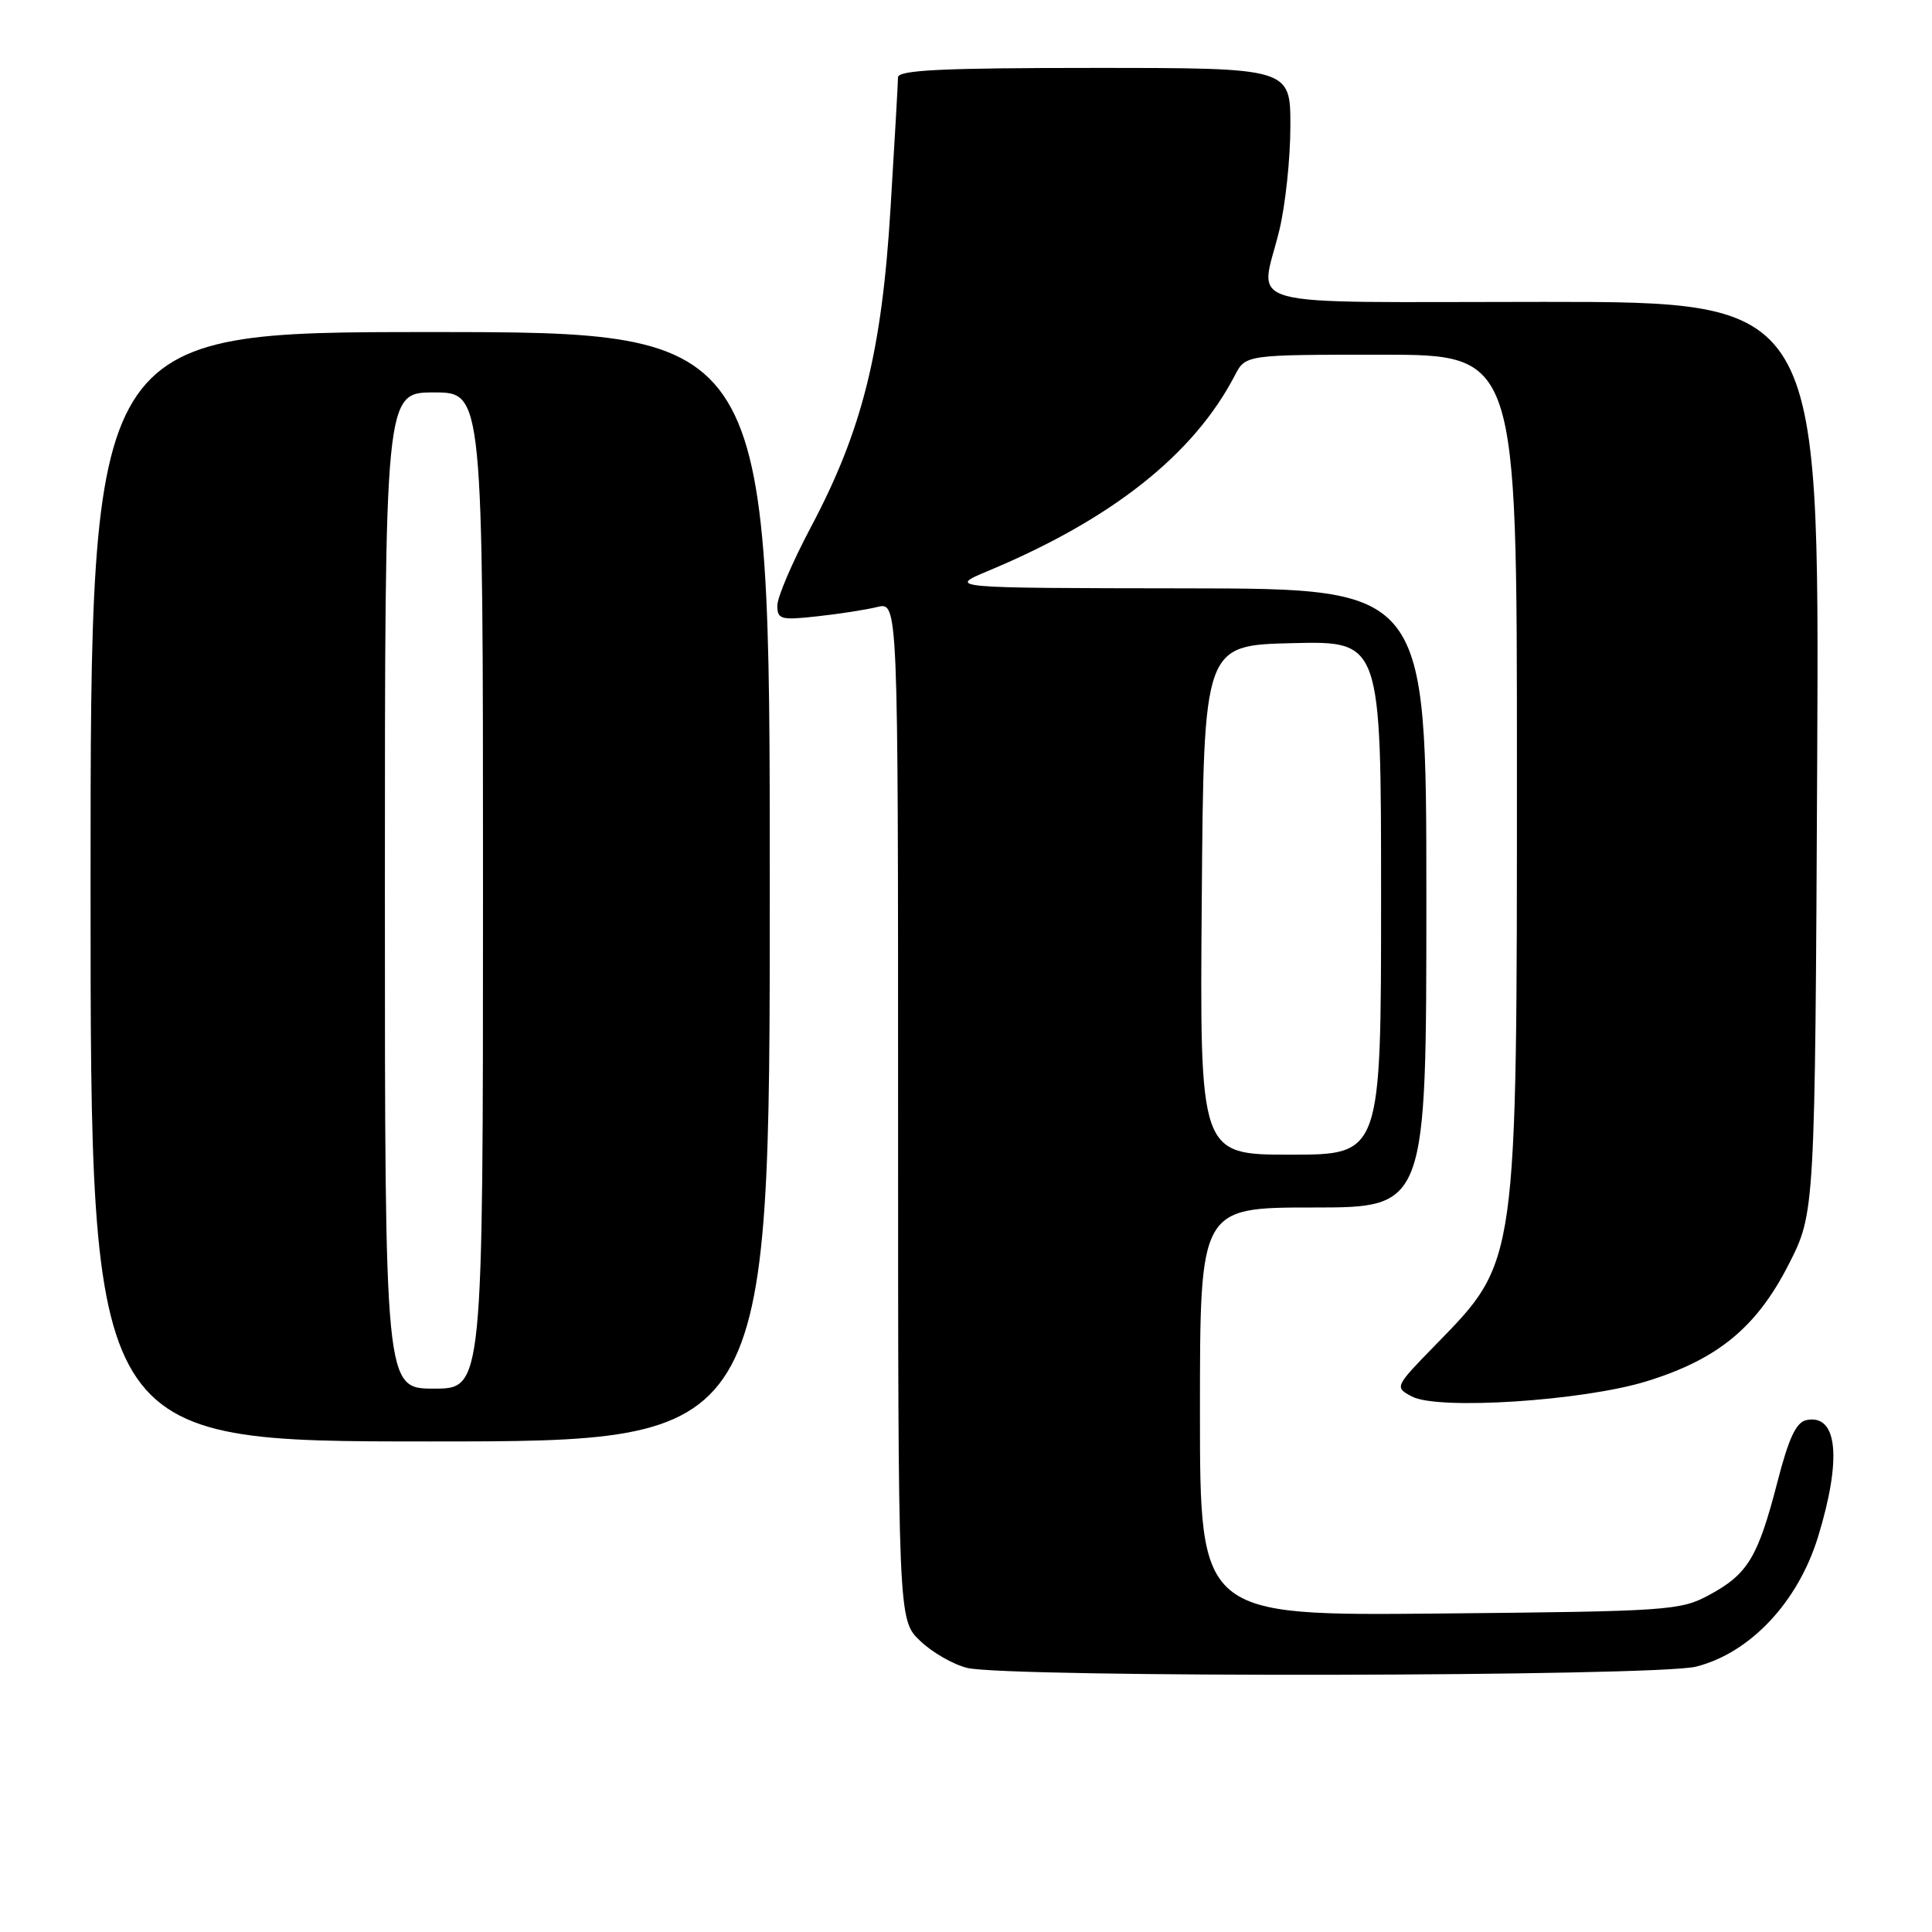 <?xml version="1.0" encoding="UTF-8" standalone="no"?>
<!DOCTYPE svg PUBLIC "-//W3C//DTD SVG 1.1//EN" "http://www.w3.org/Graphics/SVG/1.1/DTD/svg11.dtd" >
<svg xmlns="http://www.w3.org/2000/svg" xmlns:xlink="http://www.w3.org/1999/xlink" version="1.1" viewBox="0 0 256 256">
 <g >
 <path fill="currentColor"
d=" M 224.73 220.84 C 231.91 219.03 238.25 212.28 240.90 203.64 C 244.07 193.30 243.50 187.37 239.40 188.16 C 238.00 188.43 237.03 190.49 235.48 196.51 C 232.93 206.35 231.59 208.58 226.50 211.33 C 222.67 213.41 221.11 213.51 190.75 213.80 C 159.00 214.10 159.00 214.10 159.00 187.05 C 159.00 160.00 159.00 160.00 174.00 160.00 C 189.00 160.00 189.00 160.00 189.00 119.00 C 189.00 78.00 189.00 78.00 157.25 77.96 C 125.50 77.92 125.50 77.92 131.00 75.62 C 147.37 68.78 158.19 60.20 163.62 49.75 C 165.05 47.00 165.05 47.00 183.03 47.00 C 201.00 47.00 201.00 47.00 201.00 101.45 C 201.00 167.80 201.10 167.05 190.27 178.15 C 184.78 183.78 184.77 183.81 187.08 185.04 C 190.51 186.88 209.77 185.63 218.21 183.02 C 227.61 180.11 232.75 175.89 237.00 167.56 C 240.50 160.70 240.50 160.70 240.79 100.35 C 241.07 40.00 241.07 40.00 204.54 40.00 C 163.00 40.00 166.97 41.08 169.52 30.50 C 170.32 27.20 170.98 21.01 170.98 16.75 C 171.00 9.00 171.00 9.00 145.00 9.00 C 124.87 9.00 119.00 9.28 118.99 10.25 C 118.99 10.94 118.54 18.74 118.00 27.60 C 116.85 46.63 114.24 57.05 107.44 69.86 C 105.00 74.46 103.00 79.13 103.00 80.24 C 103.00 82.07 103.47 82.20 108.25 81.67 C 111.14 81.36 114.74 80.80 116.25 80.43 C 119.00 79.77 119.00 79.77 119.00 147.20 C 119.00 214.63 119.00 214.63 121.92 217.42 C 123.52 218.96 126.34 220.57 128.17 221.01 C 133.74 222.32 219.42 222.17 224.73 220.84 Z  M 102.00 117.50 C 102.00 44.00 102.00 44.00 57.00 44.00 C 12.00 44.00 12.00 44.00 12.00 117.50 C 12.00 191.00 12.00 191.00 57.00 191.00 C 102.00 191.00 102.00 191.00 102.00 117.50 Z  M 159.24 119.25 C 159.50 85.50 159.50 85.50 171.25 85.22 C 183.00 84.94 183.00 84.94 183.00 118.97 C 183.00 153.00 183.00 153.00 170.99 153.00 C 158.97 153.00 158.97 153.00 159.24 119.25 Z  M 51.00 118.00 C 51.00 52.00 51.00 52.00 57.50 52.00 C 64.00 52.00 64.00 52.00 64.00 118.00 C 64.00 184.00 64.00 184.00 57.50 184.00 C 51.00 184.00 51.00 184.00 51.00 118.00 Z "/>
</g>
</svg>